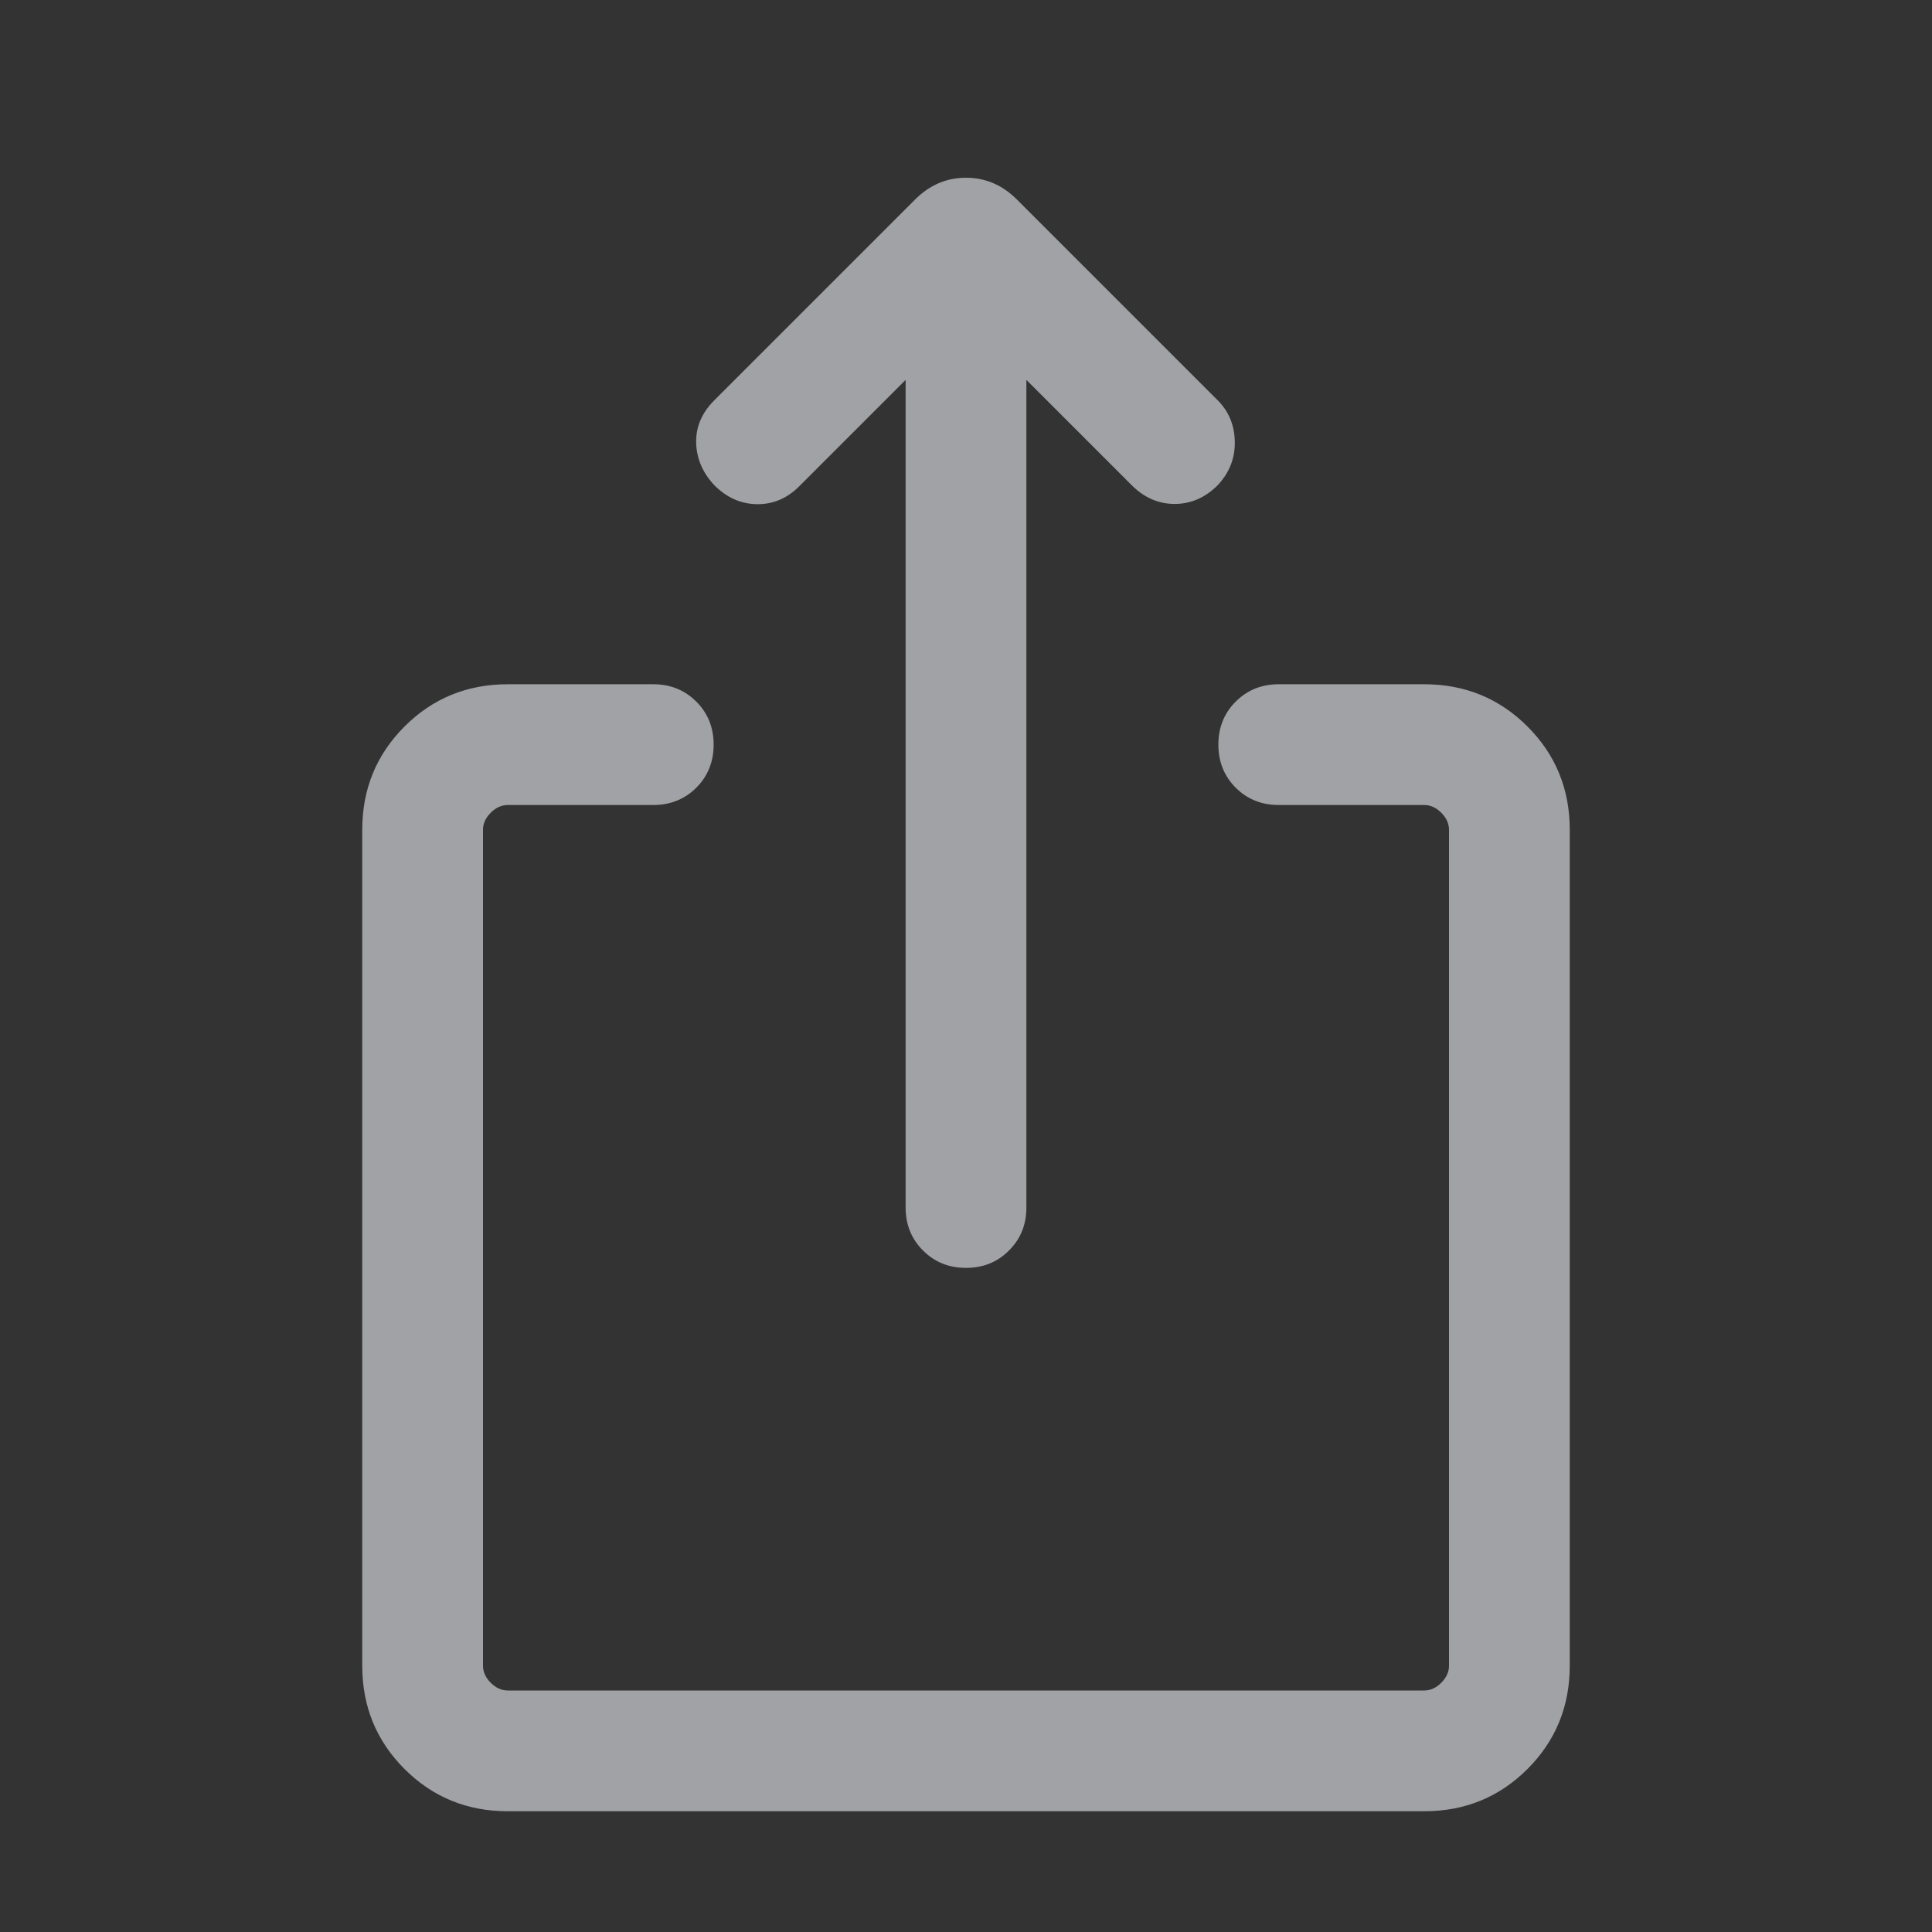 <svg width="24" height="24" viewBox="0 0 24 24" fill="none" xmlns="http://www.w3.org/2000/svg">
<rect x="0" y="0" width="24" height="24" fill="#333333" stroke="none"/>
<path d="M6.308 22.5C5.803 22.5 5.375 22.325 5.025 21.975C4.675 21.625 4.5 21.197 4.5 20.692V10.308C4.5 9.803 4.675 9.375 5.025 9.025C5.375 8.675 5.803 8.5 6.308 8.5H8.116C8.328 8.5 8.506 8.572 8.65 8.716C8.793 8.859 8.865 9.037 8.865 9.25C8.865 9.463 8.793 9.641 8.65 9.785C8.506 9.928 8.328 10 8.116 10H6.308C6.231 10 6.16 10.032 6.096 10.096C6.032 10.16 6 10.231 6 10.308V20.692C6 20.769 6.032 20.84 6.096 20.904C6.16 20.968 6.231 21 6.308 21H17.692C17.769 21 17.84 20.968 17.904 20.904C17.968 20.84 18 20.769 18 20.692V10.308C18 10.231 17.968 10.16 17.904 10.096C17.84 10.032 17.769 10 17.692 10H15.884C15.672 10 15.494 9.928 15.35 9.785C15.207 9.641 15.135 9.463 15.135 9.25C15.135 9.037 15.207 8.859 15.35 8.716C15.494 8.572 15.672 8.5 15.884 8.5H17.692C18.197 8.5 18.625 8.675 18.975 9.025C19.325 9.375 19.5 9.803 19.5 10.308V20.692C19.5 21.197 19.325 21.625 18.975 21.975C18.625 22.325 18.197 22.5 17.692 22.5H6.308ZM11.25 4.719L9.927 6.042C9.778 6.191 9.604 6.265 9.405 6.263C9.205 6.261 9.028 6.182 8.873 6.027C8.728 5.872 8.653 5.696 8.648 5.5C8.643 5.304 8.718 5.128 8.873 4.973L11.367 2.479C11.548 2.298 11.759 2.208 12 2.208C12.241 2.208 12.452 2.298 12.633 2.479L15.127 4.973C15.265 5.112 15.336 5.283 15.339 5.488C15.343 5.692 15.272 5.872 15.127 6.027C14.972 6.182 14.794 6.26 14.592 6.26C14.391 6.26 14.213 6.182 14.058 6.027L12.75 4.719V15C12.75 15.213 12.678 15.391 12.534 15.534C12.391 15.678 12.213 15.75 12 15.75C11.787 15.75 11.609 15.678 11.466 15.534C11.322 15.391 11.25 15.213 11.25 15V4.719Z" fill="#EBEDF2" fill-opacity="0.6"/>
</svg>
